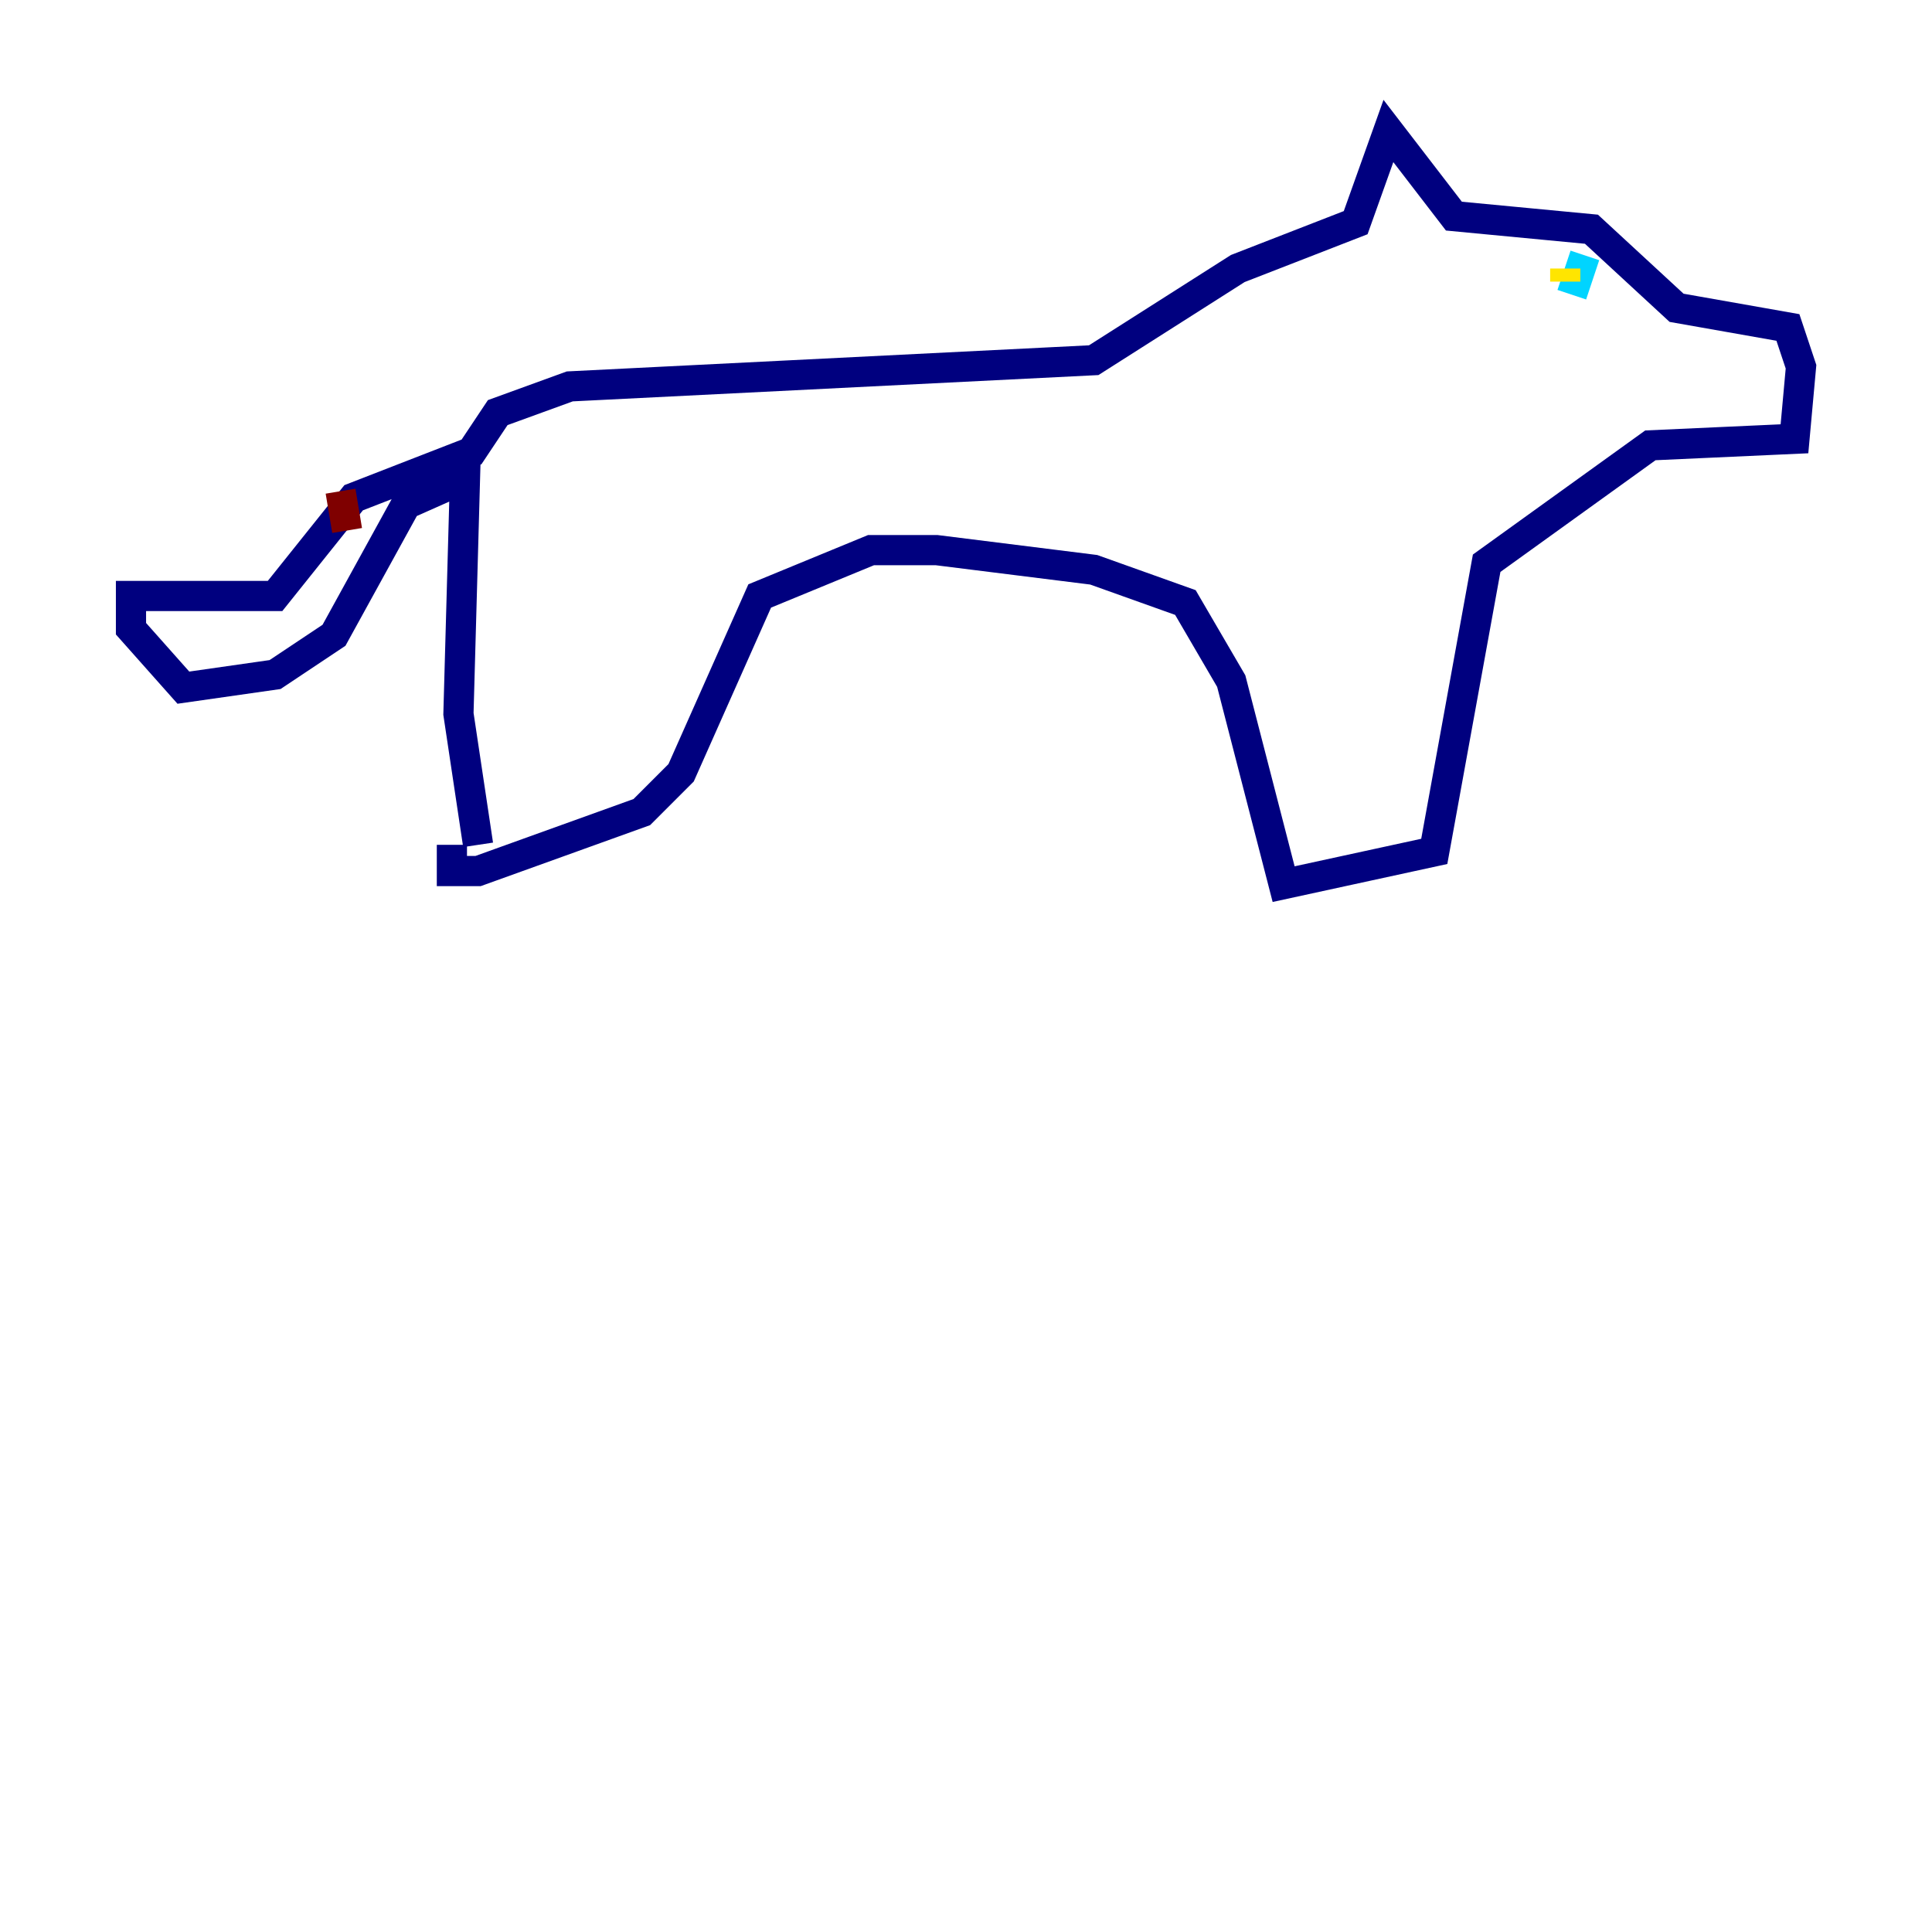 <?xml version="1.0" encoding="utf-8" ?>
<svg baseProfile="tiny" height="128" version="1.2" viewBox="0,0,128,128" width="128" xmlns="http://www.w3.org/2000/svg" xmlns:ev="http://www.w3.org/2001/xml-events" xmlns:xlink="http://www.w3.org/1999/xlink"><defs /><polyline fill="none" points="31.675,55.973 30.373,47.295 30.807,31.675 26.902,33.41 22.129,42.088 18.224,44.691 12.149,45.559 8.678,41.654 8.678,39.485 18.224,39.485 23.43,32.976 31.241,29.939 32.976,27.336 37.749,25.6 72.461,23.864 82.007,17.79 89.817,14.752 91.986,8.678 96.325,14.319 105.437,15.186 111.078,20.393 118.454,21.695 119.322,24.298 118.888,29.071 109.342,29.505 98.495,37.315 95.024,56.407 85.044,58.576 81.573,45.125 78.536,39.919 72.461,37.749 62.047,36.447 57.709,36.447 50.332,39.485 45.125,51.2 42.522,53.803 31.675,57.709 29.939,57.709 29.939,55.973" stroke="#00007f" stroke-width="2" /><polyline fill="none" points="105.003,16.922 104.136,19.525" stroke="#00d4ff" stroke-width="2" /><polyline fill="none" points="103.702,18.658 103.702,17.79" stroke="#ffe500" stroke-width="2" /><polyline fill="none" points="22.563,32.542 22.997,35.146" stroke="#7f0000" stroke-width="2" /></svg>
